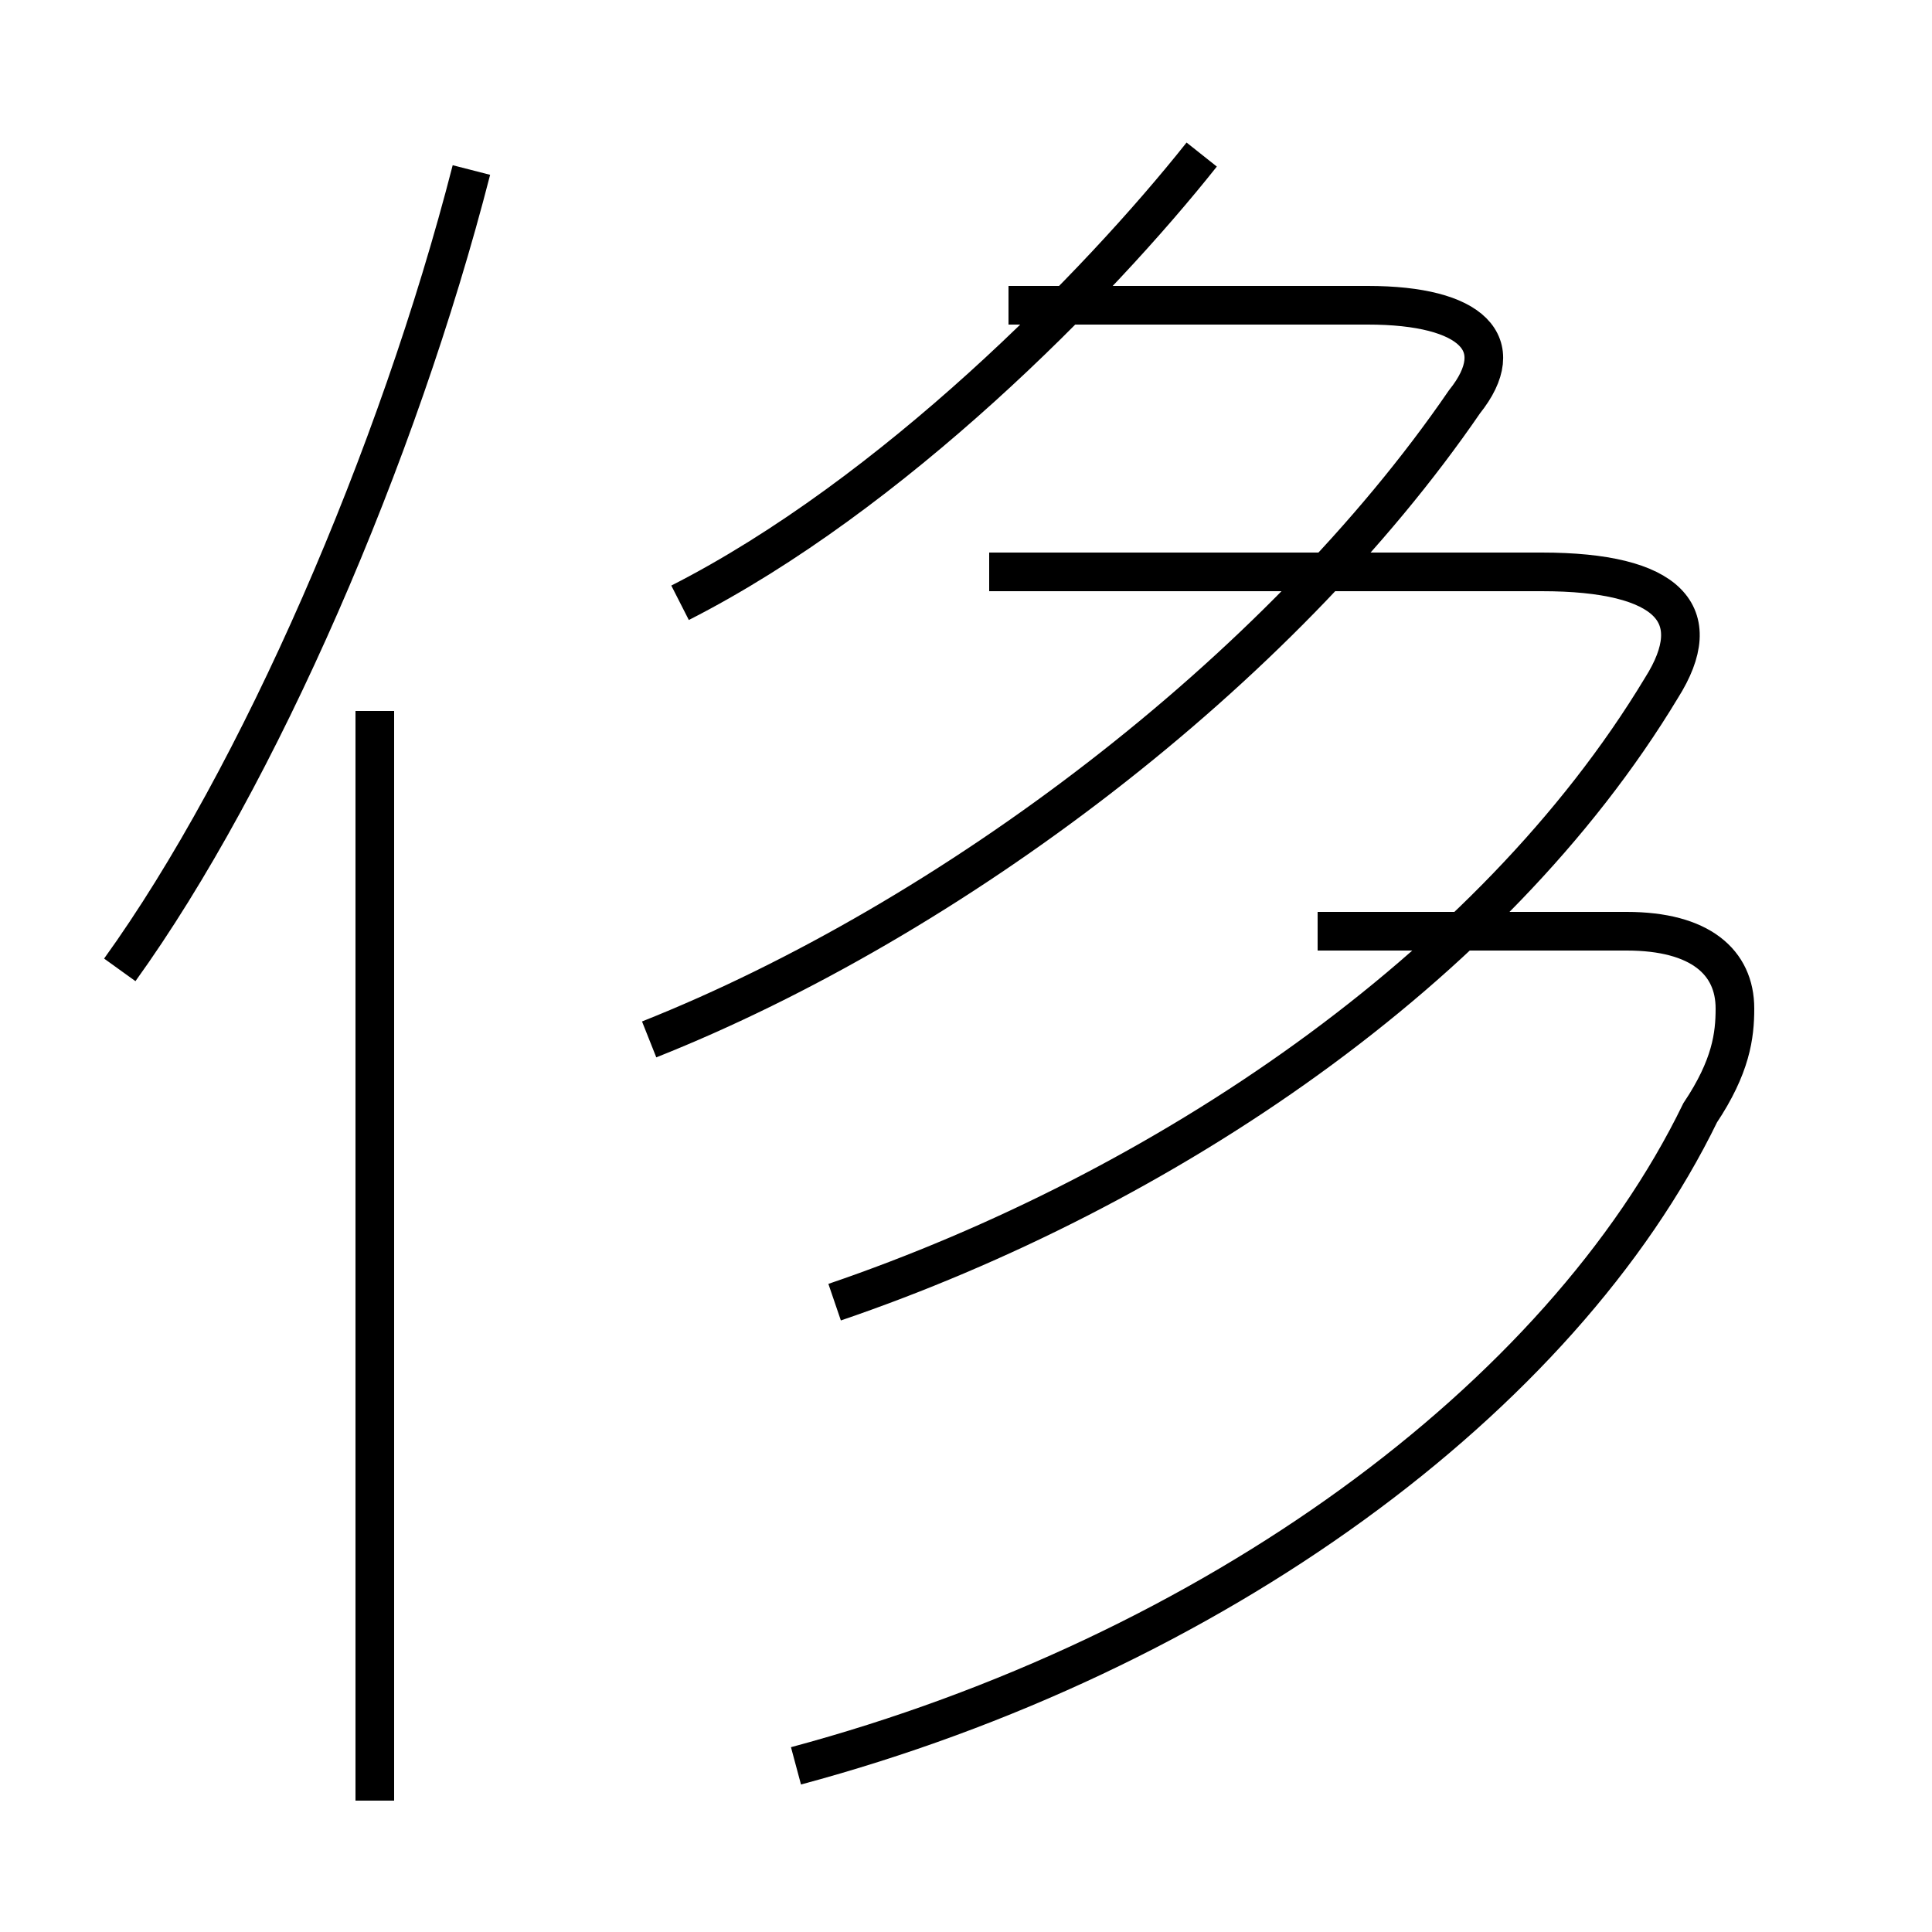 <?xml version='1.0' encoding='utf8'?>
<svg viewBox="0.0 -44.0 50.0 50.0" version="1.1" xmlns="http://www.w3.org/2000/svg">
<rect x="0.0" y="-44.0" width="50.0" height="50.0" fill="#808080" stroke="none"/>
<rect x="-1000" y="-1000" width="2000" height="2000" stroke="white" fill="white"/>
<g style="fill:none; stroke:#000000;  stroke-width:1">
<path d="M 17.6 28.4 C 23.1 31.2 28.4 36.6 31.1 40.0 M 16.8 17.1 C 24.6 20.2 33.1 26.6 37.9 33.6 C 39.1 35.1 38.1 36.1 35.4 36.1 L 26.1 36.1 M 20.6 -1.7 C 31.4 1.2 40.4 7.8 44.0 15.2 C 44.8 16.4 44.9 17.2 44.9 17.9 C 44.9 19.1 44.0 19.9 42.1 19.9 L 34.1 19.9 M 21.6 10.3 C 30.1 13.2 38.6 18.9 43.0 26.2 C 44.2 28.1 43.2 29.2 39.9 29.2 L 25.6 29.2 M 9.7 -2.6 L 9.7 25.6 M 3.1 18.9 C 6.7 23.9 10.3 32.2 12.2 39.6" transform="scale(1, -1)" />
</g>
</svg>